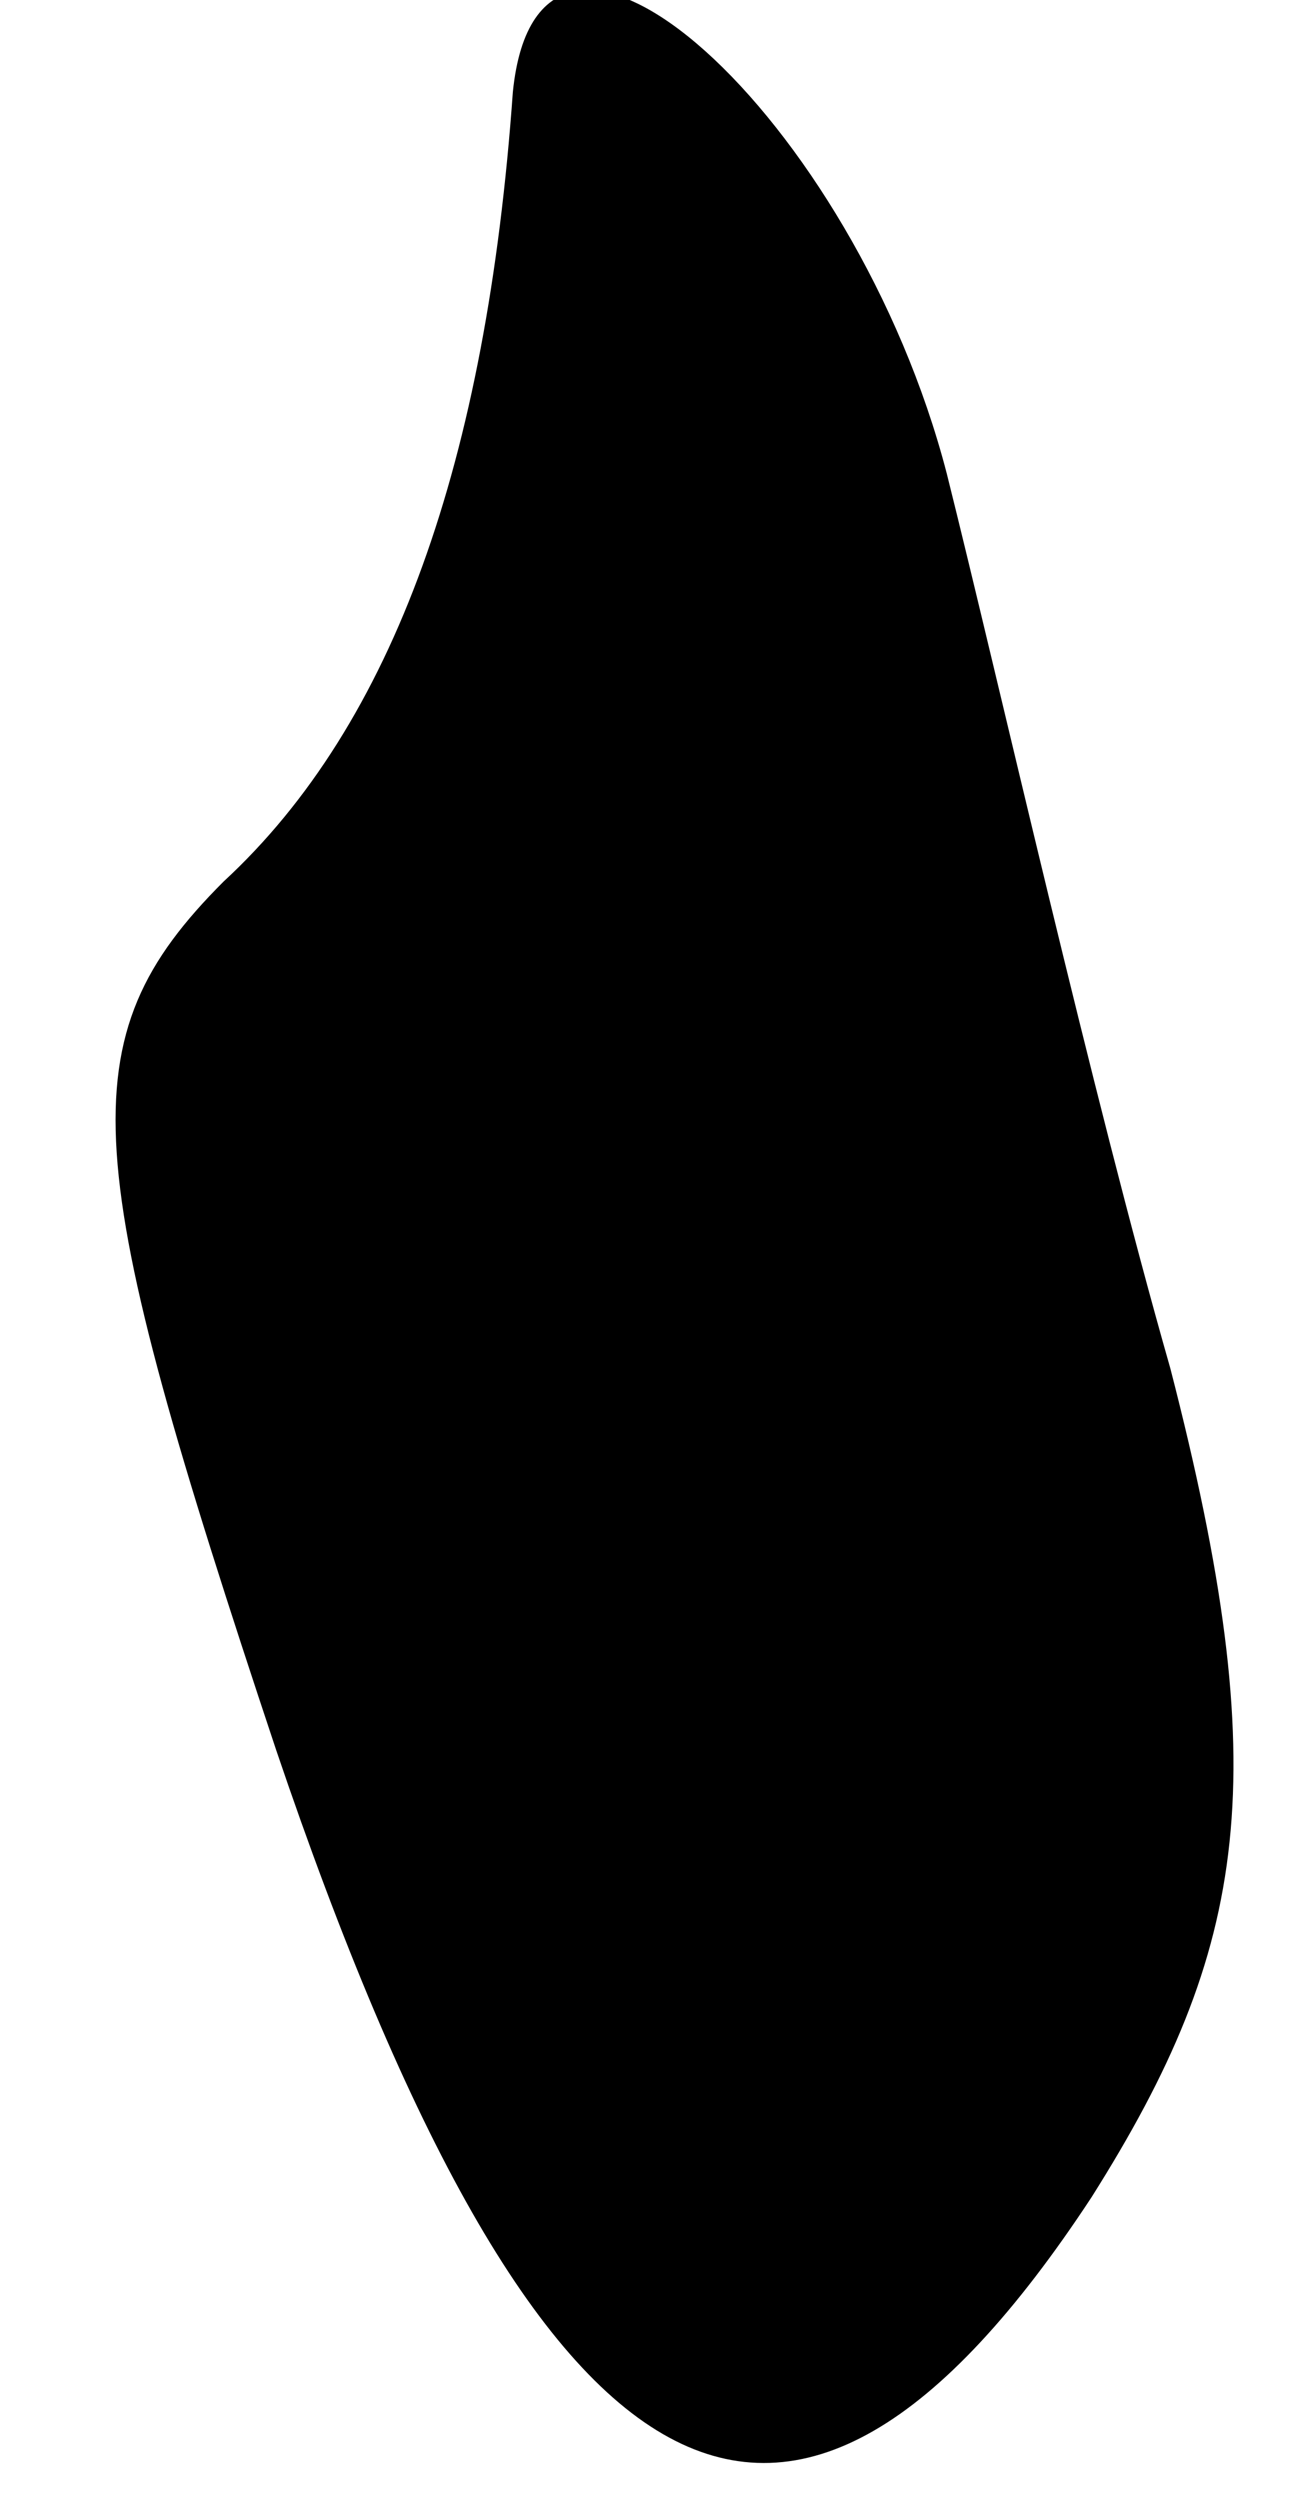 <?xml version="1.0" standalone="no"?>
<!DOCTYPE svg PUBLIC "-//W3C//DTD SVG 20010904//EN"
 "http://www.w3.org/TR/2001/REC-SVG-20010904/DTD/svg10.dtd">
<svg version="1.0" xmlns="http://www.w3.org/2000/svg"
 width="10pt" height="19pt" viewBox="0 0 10 19"
 preserveAspectRatio="xMidYMid meet">
<g transform="translate(0,19) scale(0.1,-0.1)"
fill="#000000" stroke="none">
<path fill="#000000" stroke="none" d="M39 183 c-2 -28 -9 -48 -22 -60 -12
-12 -11 -21 4 -66 20 -59 39 -69 62 -34 12 19 14 32 6 63 -6 21 -13 52 -17 68
-7 27 -31 49 -33 29z"/>
</g>
</svg>
